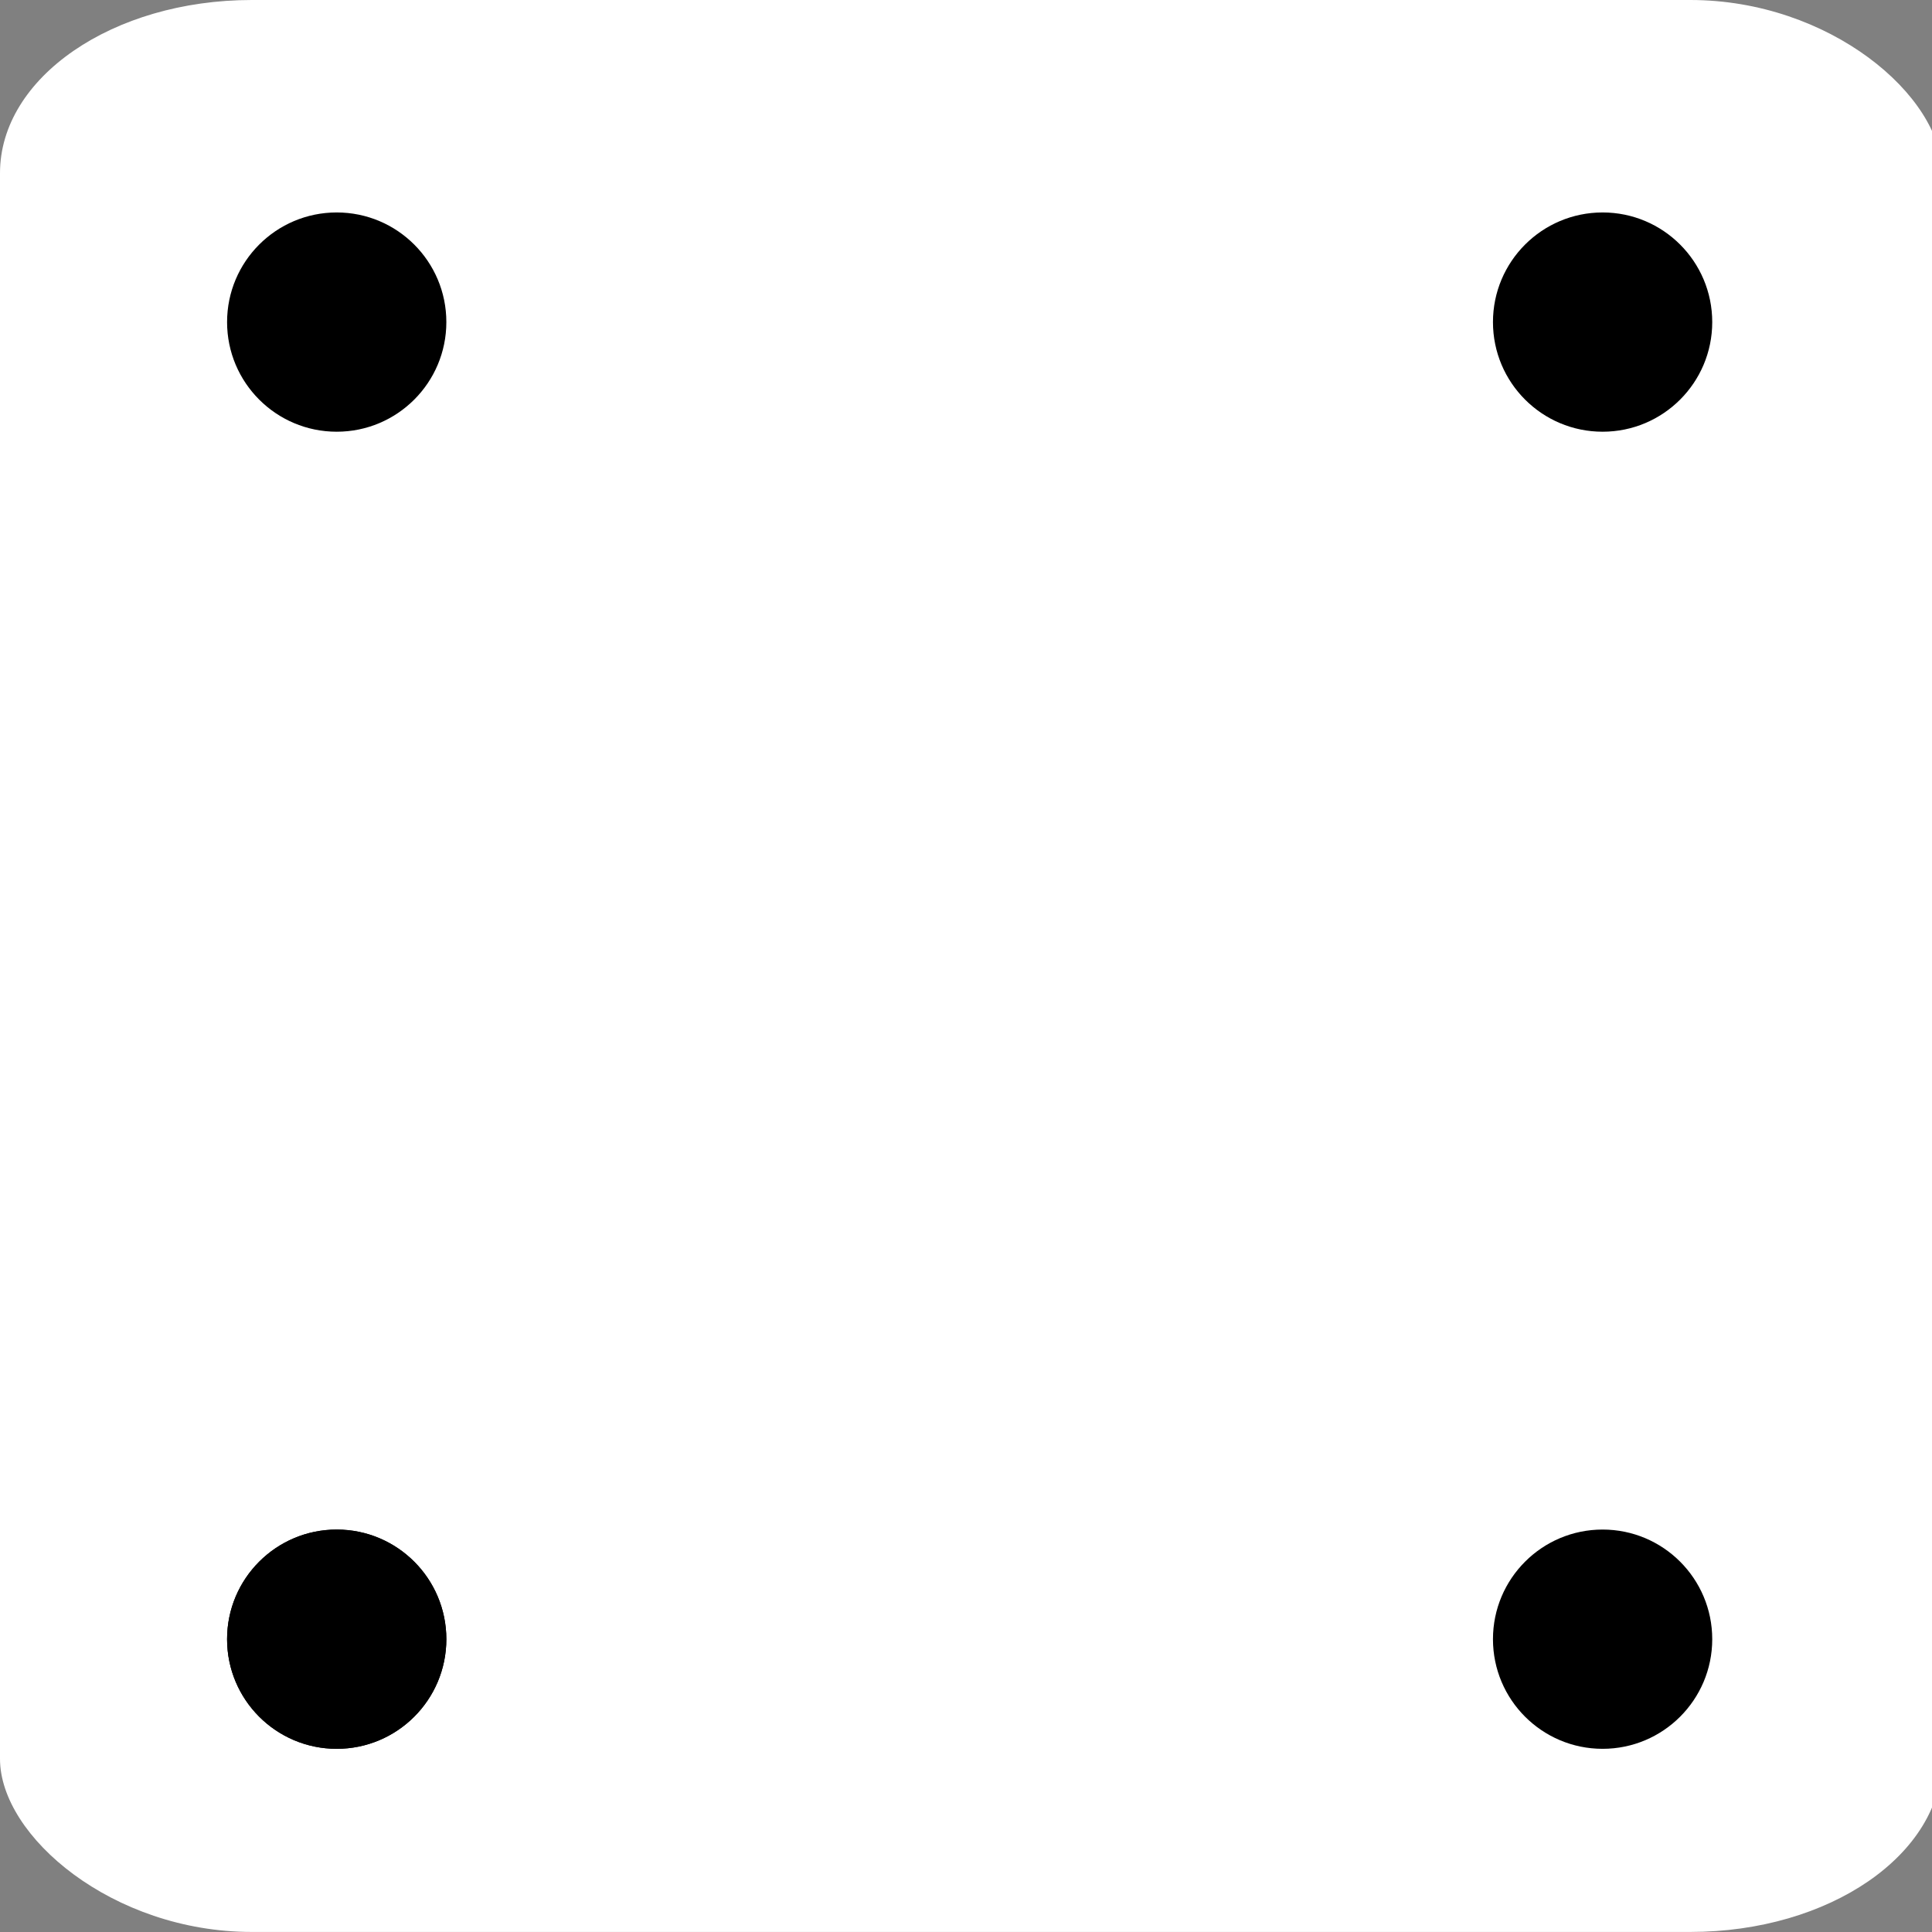 <svg id="ezbV5eC0YqZ1" xmlns="http://www.w3.org/2000/svg" xmlns:xlink="http://www.w3.org/1999/xlink" viewBox="0 0 300 300" shape-rendering="geometricPrecision" text-rendering="geometricPrecision"><rect x="0" y="0" width="300" height="300" fill="#808080" stroke="none"/><rect width="38.569" height="55.802" rx="5" ry="5" transform="matrix(7.819 0 0 5.376 0 0)" fill="#fff"/><ellipse rx="17.024" ry="17.024" transform="translate(52.285 254.532)" stroke-width="0"/><ellipse rx="17.024" ry="17.024" transform="translate(52.285 254.532)" stroke-width="0"/><ellipse rx="17.024" ry="17.024" transform="translate(52.285 50.013)" stroke-width="0"/><ellipse rx="17.024" ry="17.024" transform="translate(248.851 254.532)" stroke-width="0"/><ellipse rx="17.024" ry="17.024" transform="translate(248.851 50.013)" stroke-width="0"/></svg>
